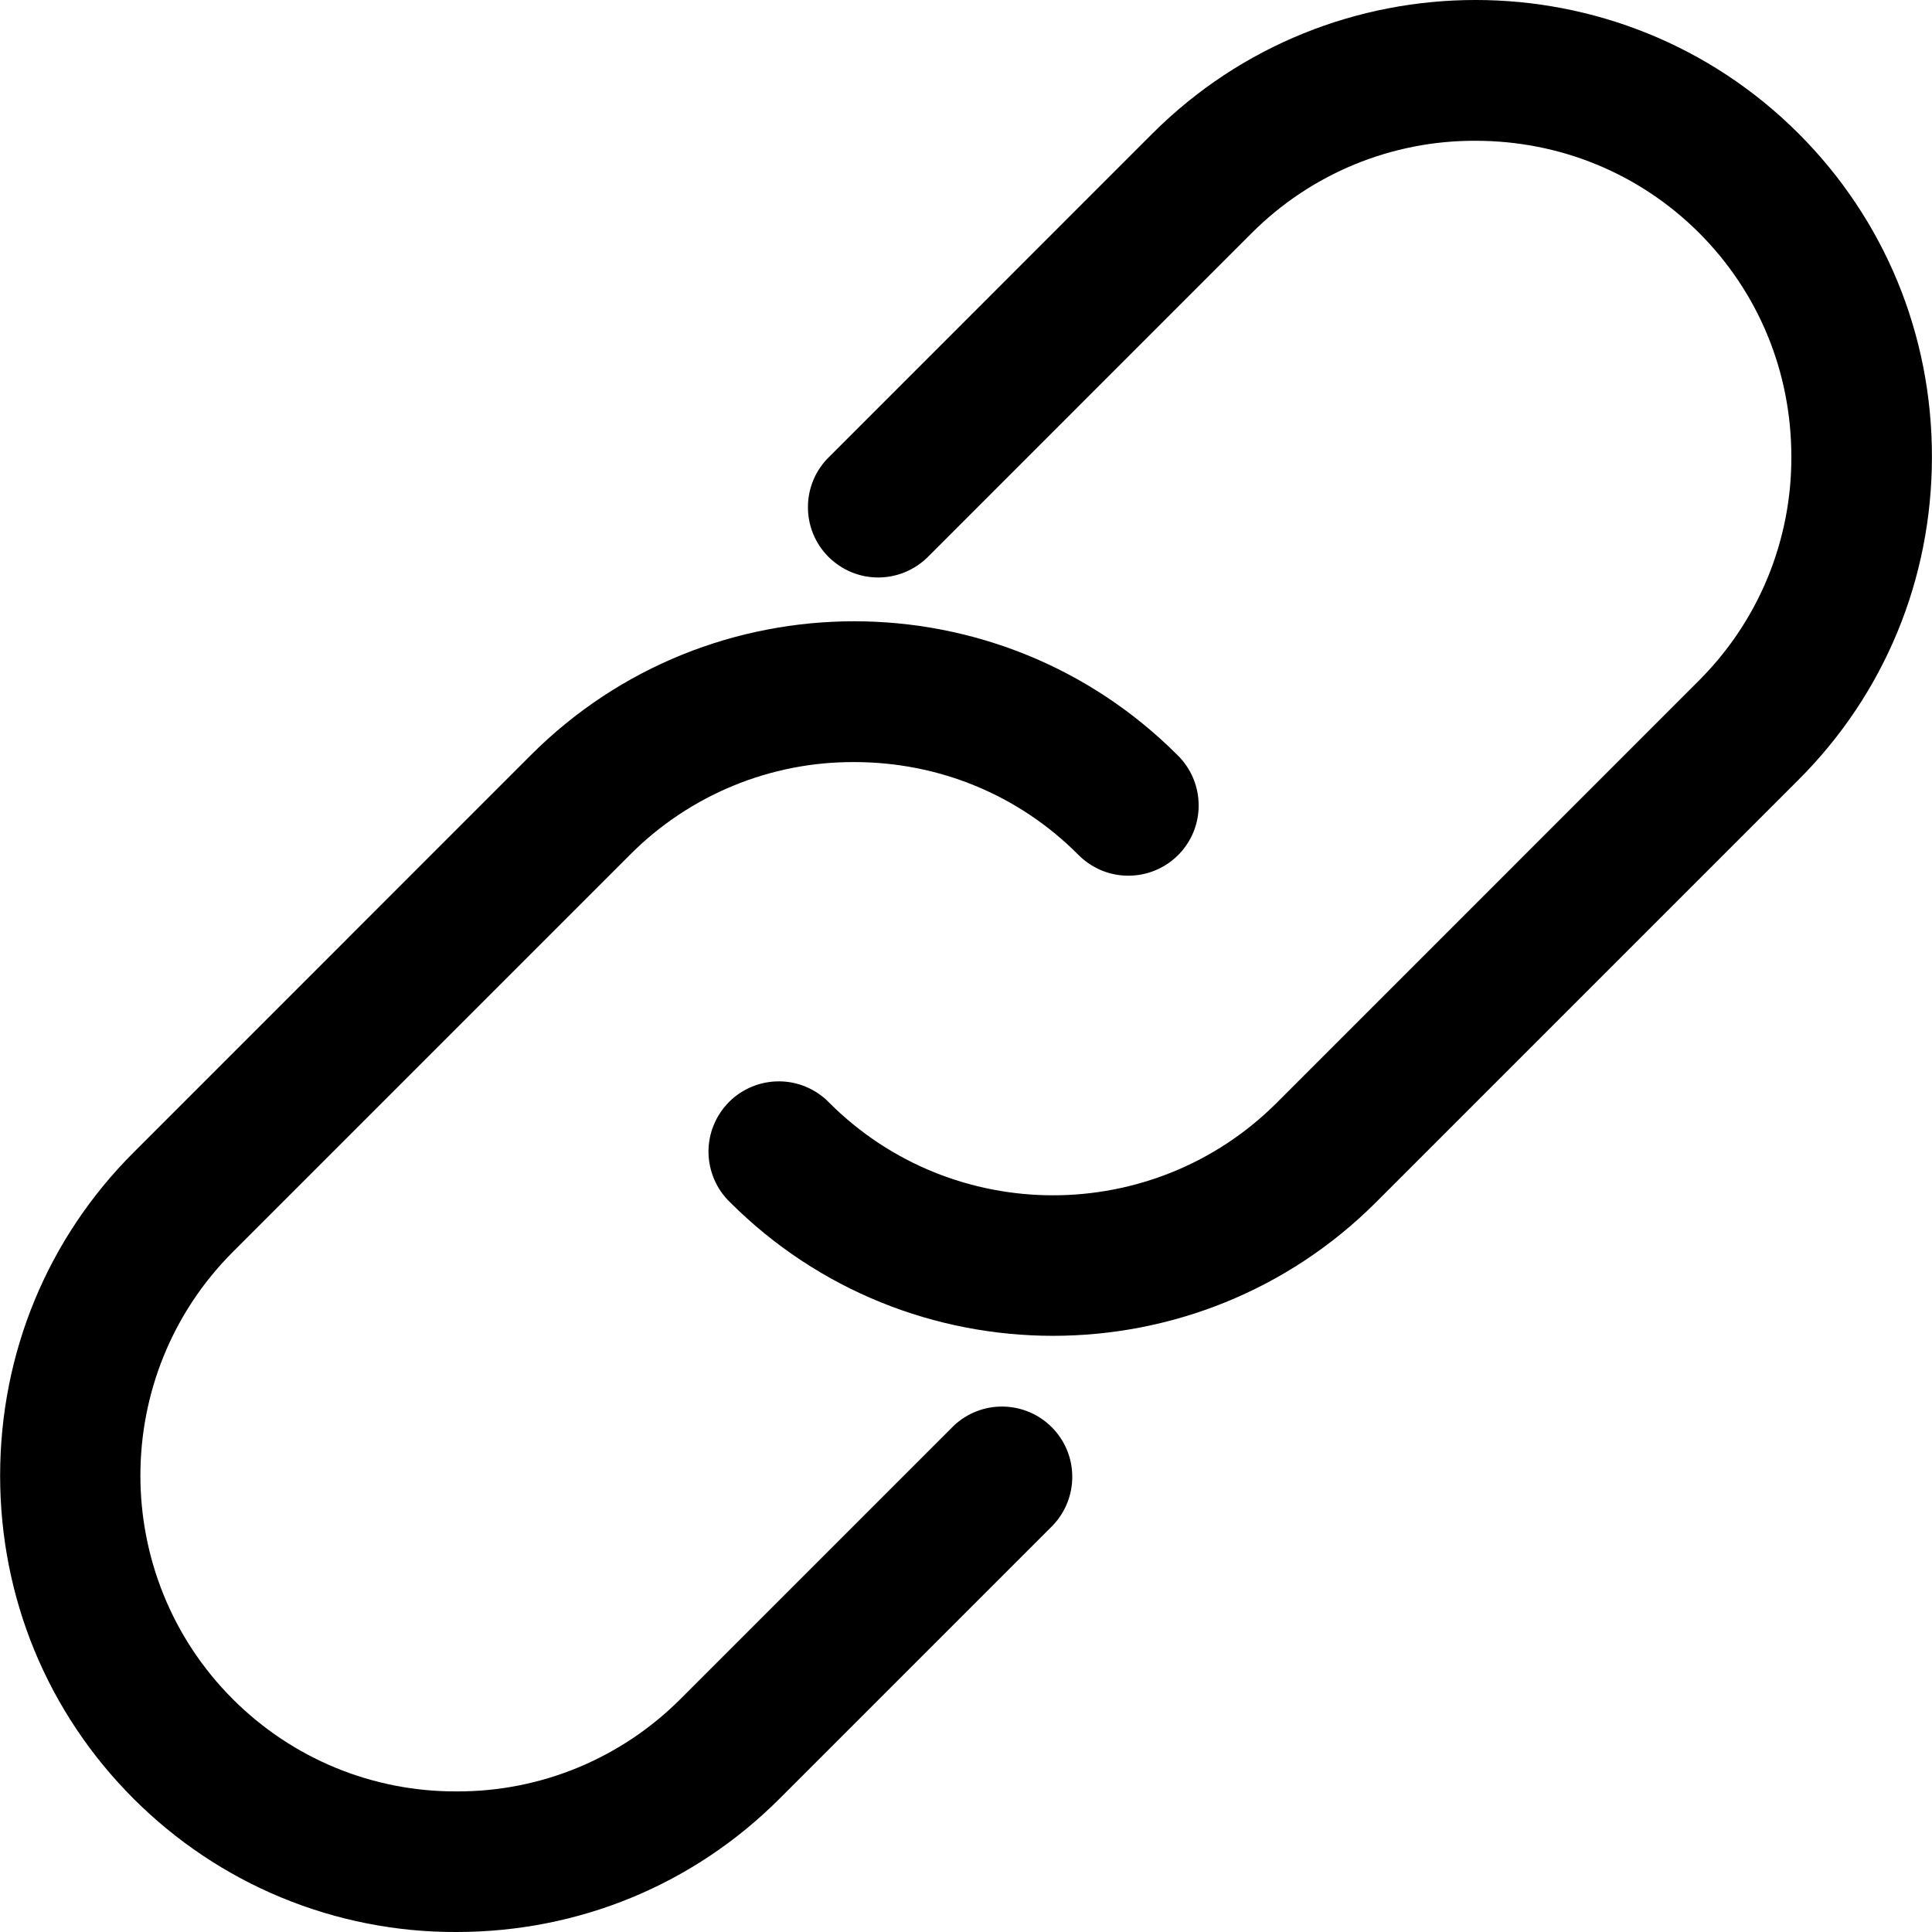 <svg width="31" height="31" viewBox="0 0 31 31" fill="none" xmlns="http://www.w3.org/2000/svg">
<g clip-path="url(#clip0_850_253)">
<path d="M28.859 2.143C26.001 -0.715 21.35 -0.714 18.491 2.143L13.308 7.327C13.2 7.431 13.114 7.555 13.055 7.693C12.996 7.83 12.965 7.978 12.964 8.128C12.962 8.278 12.991 8.427 13.047 8.565C13.104 8.704 13.188 8.83 13.294 8.936C13.4 9.041 13.526 9.125 13.664 9.182C13.803 9.239 13.951 9.267 14.101 9.266C14.251 9.265 14.399 9.233 14.537 9.174C14.674 9.115 14.799 9.029 14.903 8.922L20.086 3.738C20.557 3.267 21.117 2.893 21.733 2.639C22.348 2.386 23.009 2.256 23.675 2.259C25.035 2.259 26.31 2.785 27.264 3.738C28.217 4.692 28.743 5.967 28.743 7.327C28.746 7.994 28.616 8.654 28.363 9.27C28.109 9.886 27.735 10.445 27.264 10.916L20.486 17.695C18.506 19.674 15.287 19.674 13.307 17.695C13.203 17.587 13.079 17.502 12.941 17.442C12.804 17.383 12.656 17.352 12.506 17.351C12.356 17.35 12.208 17.378 12.069 17.435C11.93 17.492 11.804 17.575 11.698 17.681C11.593 17.787 11.509 17.913 11.452 18.052C11.395 18.19 11.367 18.339 11.368 18.489C11.37 18.638 11.401 18.786 11.46 18.924C11.519 19.062 11.605 19.186 11.713 19.29C13.142 20.719 15.019 21.434 16.896 21.434C18.773 21.434 20.651 20.719 22.08 19.29L28.859 12.511C30.239 11.132 30.999 9.29 30.999 7.327C30.999 5.364 30.239 3.523 28.859 2.143Z" fill="black"/>
<path d="M15.301 22.879L10.915 27.265C10.444 27.736 9.884 28.11 9.268 28.364C8.652 28.618 7.992 28.747 7.326 28.744C6.659 28.747 5.999 28.618 5.383 28.364C4.767 28.11 4.208 27.736 3.737 27.265C1.758 25.286 1.758 22.066 3.737 20.087L10.117 13.707C10.588 13.235 11.148 12.862 11.764 12.608C12.38 12.354 13.04 12.225 13.706 12.228C15.066 12.228 16.341 12.754 17.294 13.707C17.398 13.815 17.523 13.9 17.66 13.96C17.798 14.019 17.946 14.05 18.096 14.051C18.246 14.052 18.394 14.024 18.533 13.967C18.671 13.911 18.797 13.827 18.903 13.721C19.009 13.615 19.093 13.489 19.15 13.35C19.206 13.212 19.235 13.063 19.233 12.914C19.232 12.764 19.201 12.616 19.142 12.478C19.083 12.341 18.997 12.216 18.889 12.112C16.032 9.255 11.381 9.254 8.522 12.112L2.142 18.493C0.762 19.872 0.002 21.714 0.002 23.677C0.002 25.639 0.762 27.48 2.142 28.86C2.822 29.541 3.63 30.082 4.519 30.449C5.409 30.816 6.363 31.004 7.325 31C9.288 31 11.13 30.24 12.509 28.86L16.895 24.474C17.098 24.26 17.209 23.976 17.205 23.682C17.202 23.388 17.083 23.107 16.875 22.899C16.667 22.691 16.386 22.573 16.092 22.569C15.798 22.565 15.514 22.676 15.301 22.879Z" fill="black"/>
</g>
<defs>
<clipPath id="clip0_850_253">
<rect width="31" height="31" fill="white"/>
</clipPath>
</defs>
</svg>

